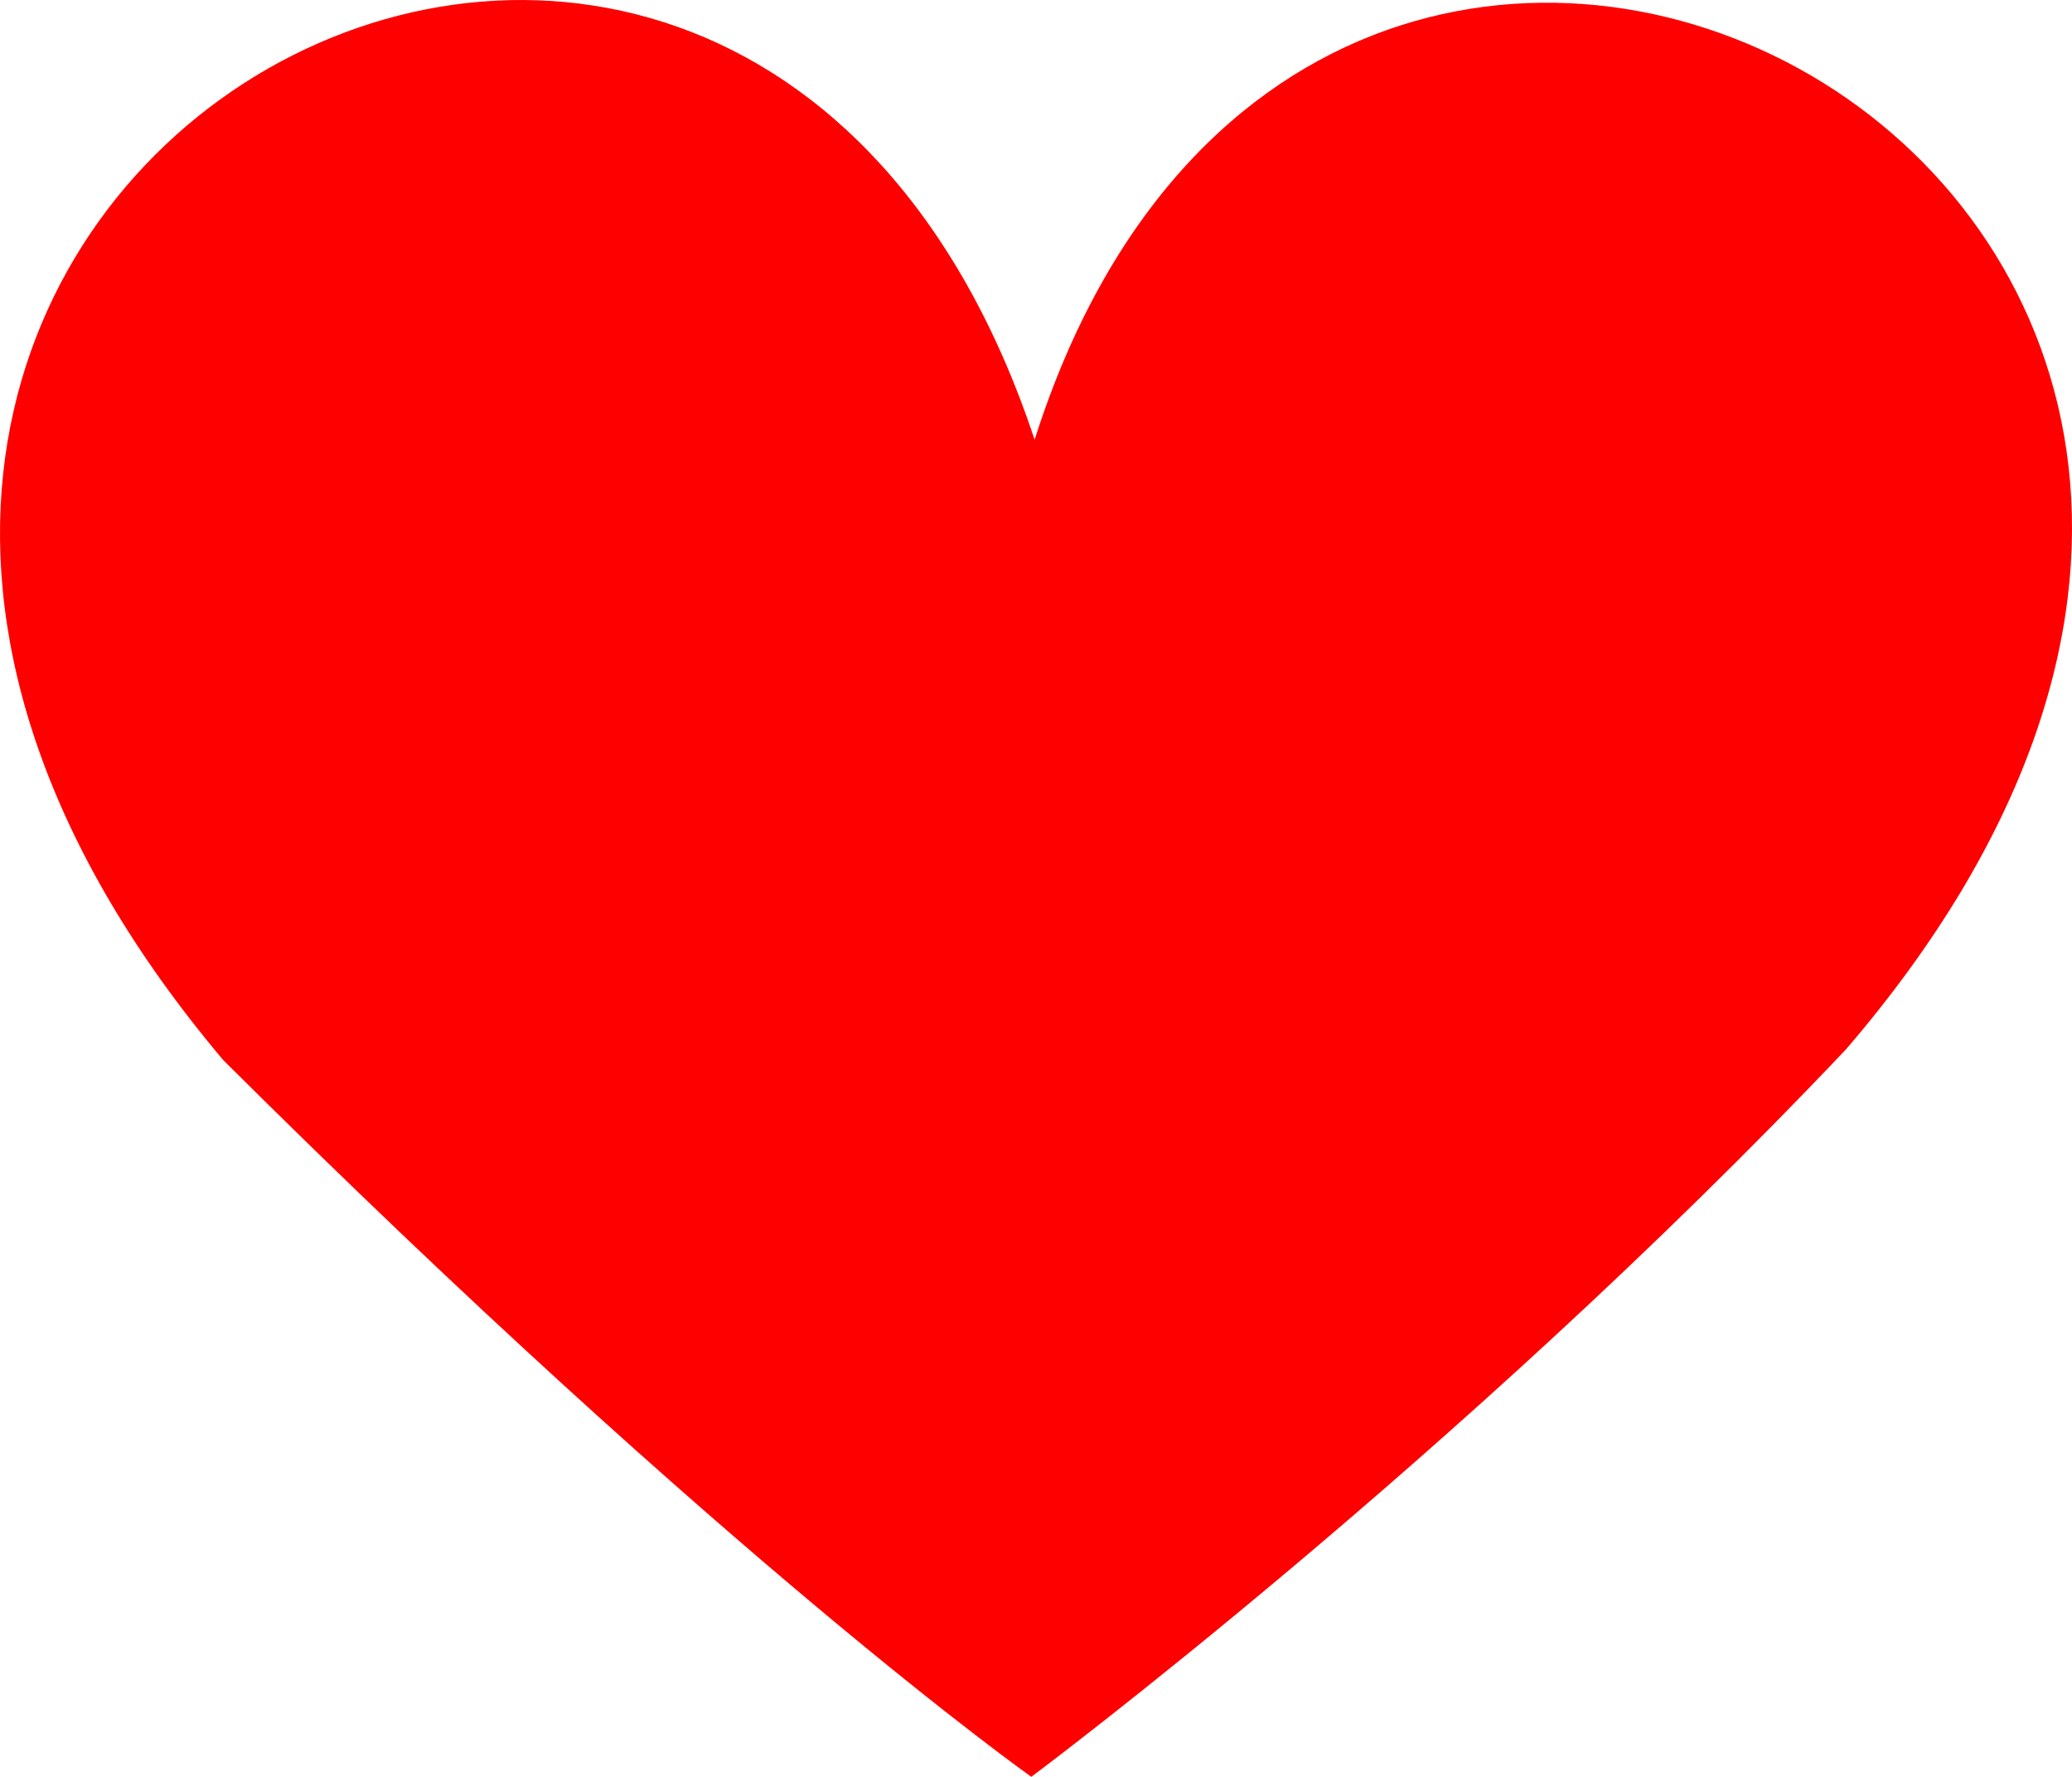 <?xml version="1.0" encoding="UTF-8" standalone="no"?>
<!-- Created with Inkscape (http://www.inkscape.org/) -->

<svg
   width="170.311"
   height="146.043"
   viewBox="0 0 170.311 146.043"
   version="1.1"
   id="svg5"
   xml:space="preserve"
   xmlns:inkscape="http://www.inkscape.org/namespaces/inkscape"
   xmlns:sodipodi="http://sodipodi.sourceforge.net/DTD/sodipodi-0.dtd"
   xmlns="http://www.w3.org/2000/svg"
   xmlns:svg="http://www.w3.org/2000/svg"><sodipodi:namedview
     id="namedview7"
     pagecolor="#ffffff"
     bordercolor="#000000"
     borderopacity="0.25"
     inkscape:showpageshadow="2"
     inkscape:pageopacity="0.0"
     inkscape:pagecheckerboard="0"
     inkscape:deskcolor="#d1d1d1"
     inkscape:document-units="px"
     showgrid="false" /><defs
     id="defs2" /><g
     inkscape:label="Camada 1"
     inkscape:groupmode="layer"
     id="layer1"
     transform="translate(-541.404,-315.748)"><path
       style="fill:#ff0000;stroke:none;stroke-width:10.1;stroke-dasharray:none"
       d="m 626.174,461.792 c 0,0 35.118,-26.167 66.963,-59.793 60.118,-69.956 -42.833,-125.158 -66.691,-50.109 -25.227,-75.976 -125.852,-19.163 -66.691,50.992 41.547,41.342 66.42,58.91 66.42,58.91 z"
       id="path5150"
       sodipodi:nodetypes="ccccc" /></g></svg>

